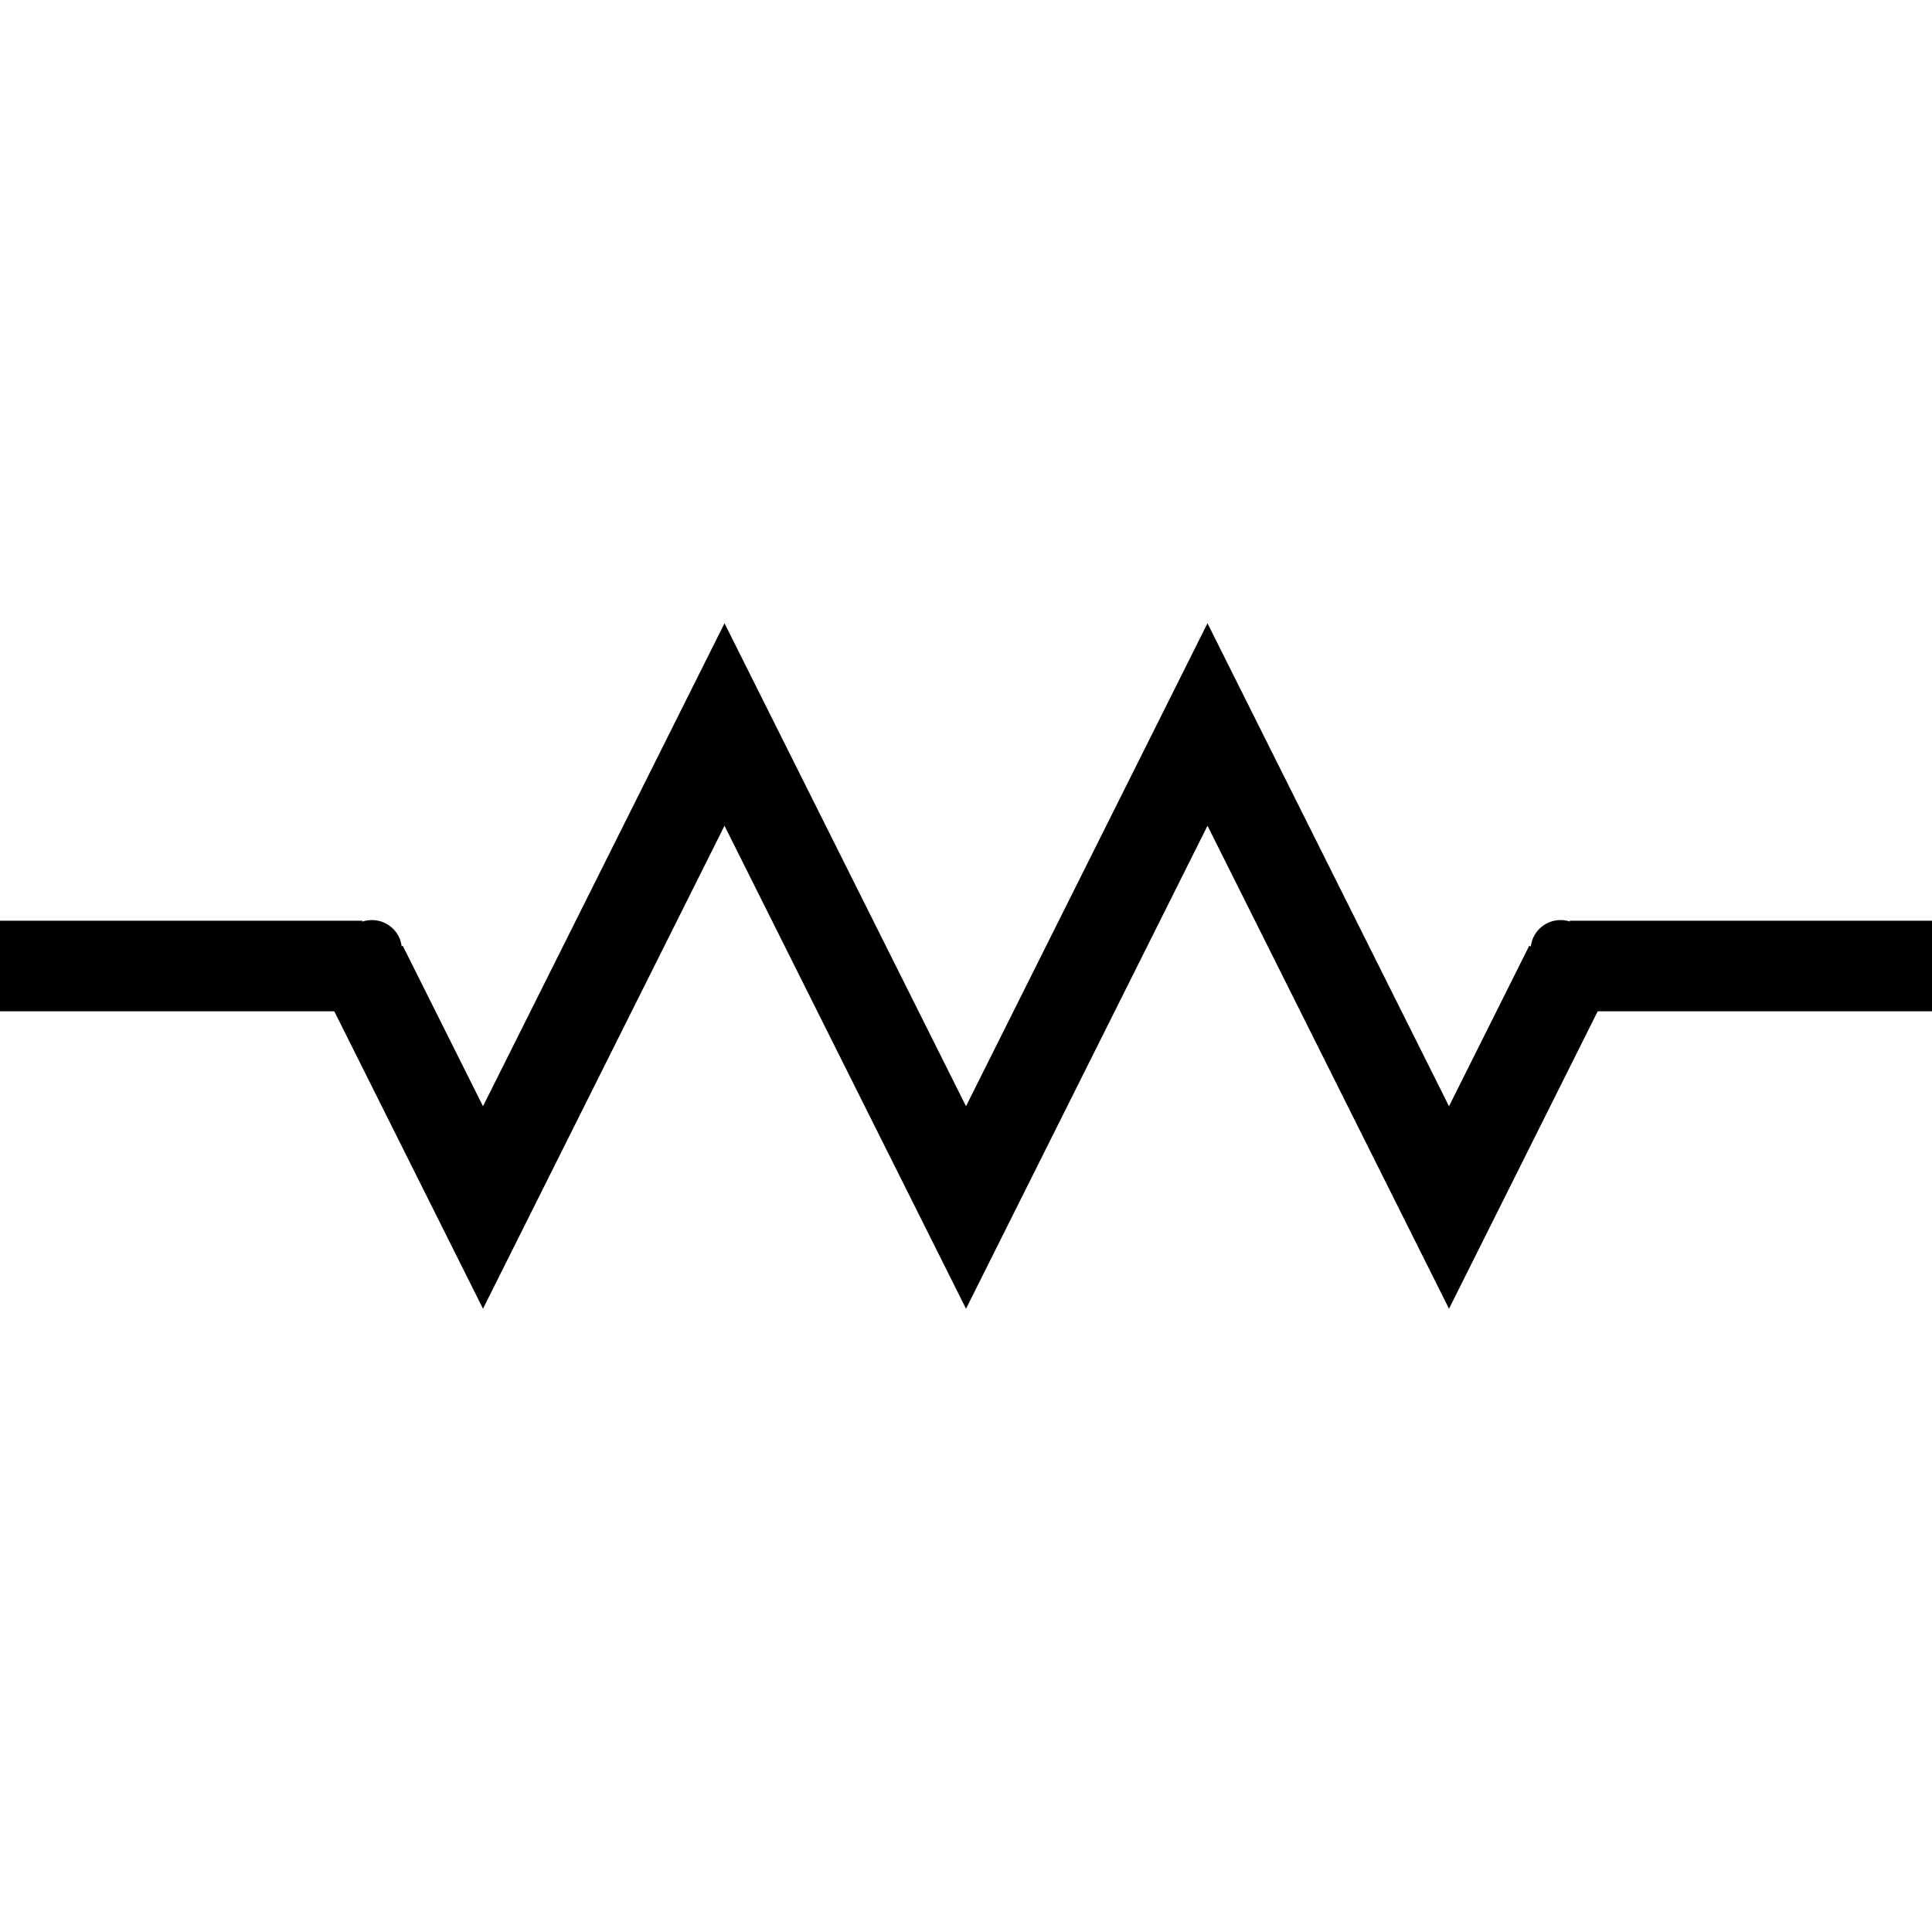 <?xml version="1.0" encoding="UTF-8" standalone="no"?>
<!-- Created with Inkscape (http://www.inkscape.org/) -->

<svg
   width="256"
   height="256"
   viewBox="0 0 67.733 67.733"
   version="1.1"
   id="svg5"
   inkscape:version="1.1.2 (0a00cf5339, 2022-02-04)"
   sodipodi:docname="Resistance.svg"
   inkscape:export-filename="/home/miguel/Books/ElectricCircuit/assets/Resistance.png"
   inkscape:export-xdpi="96"
   inkscape:export-ydpi="96"
   xmlns:inkscape="http://www.inkscape.org/namespaces/inkscape"
   xmlns:sodipodi="http://sodipodi.sourceforge.net/DTD/sodipodi-0.dtd"
   xmlns="http://www.w3.org/2000/svg"
   xmlns:svg="http://www.w3.org/2000/svg">
  <sodipodi:namedview
     id="namedview7"
     pagecolor="#ffffff"
     bordercolor="#666666"
     borderopacity="1.0"
     inkscape:pageshadow="2"
     inkscape:pageopacity="0.0"
     inkscape:pagecheckerboard="0"
     inkscape:document-units="mm"
     showgrid="false"
     units="px"
     width="256px"
     inkscape:zoom="1.301581"
     inkscape:cx="24.201336"
     inkscape:cy="75.293046"
     inkscape:window-width="1920"
     inkscape:window-height="995"
     inkscape:window-x="0"
     inkscape:window-y="0"
     inkscape:window-maximized="1"
     inkscape:current-layer="layer1">
    <inkscape:grid
       type="xygrid"
       id="grid9"
       spacingx="4.233"
       spacingy="4.233" />
  </sodipodi:namedview>
  <defs
     id="defs2" />
  <g
     inkscape:label="Layer 1"
     inkscape:groupmode="layer"
     id="layer1">
    <path
       style="fill:none;stroke:#000000;stroke-width:3.175;stroke-linecap:butt;stroke-linejoin:miter;stroke-opacity:1;stroke-miterlimit:4;stroke-dasharray:none"
       d="M 0,33.867 H 12.7"
       id="path169" />
    <path
       style="fill:none;stroke:#000000;stroke-width:3.175;stroke-linecap:butt;stroke-linejoin:miter;stroke-opacity:1;stroke-miterlimit:4;stroke-dasharray:none"
       d="M 67.733,33.867 H 55.033"
       id="path171" />
    <path
       style="fill:none;stroke:#000000;stroke-width:3.175;stroke-linecap:butt;stroke-linejoin:miter;stroke-opacity:1;stroke-miterlimit:4;stroke-dasharray:none"
       d="M 12.7,33.867 16.933,42.333 25.4,25.4 33.867,42.333 42.333,25.4 l 8.467,16.933 4.233,-8.467"
       id="path173" />
    <ellipse
       style="stroke-width:5.353;stroke-miterlimit:4;stroke-dasharray:none"
       id="path1620"
       cx="13.039"
       cy="33.295"
       rx="1.049"
       ry="1.039" />
    <ellipse
       style="stroke-width:5.353;stroke-miterlimit:4;stroke-dasharray:none"
       id="path1620-6"
       cx="54.712"
       cy="33.295"
       rx="1.049"
       ry="1.039" />
  </g>
</svg>
